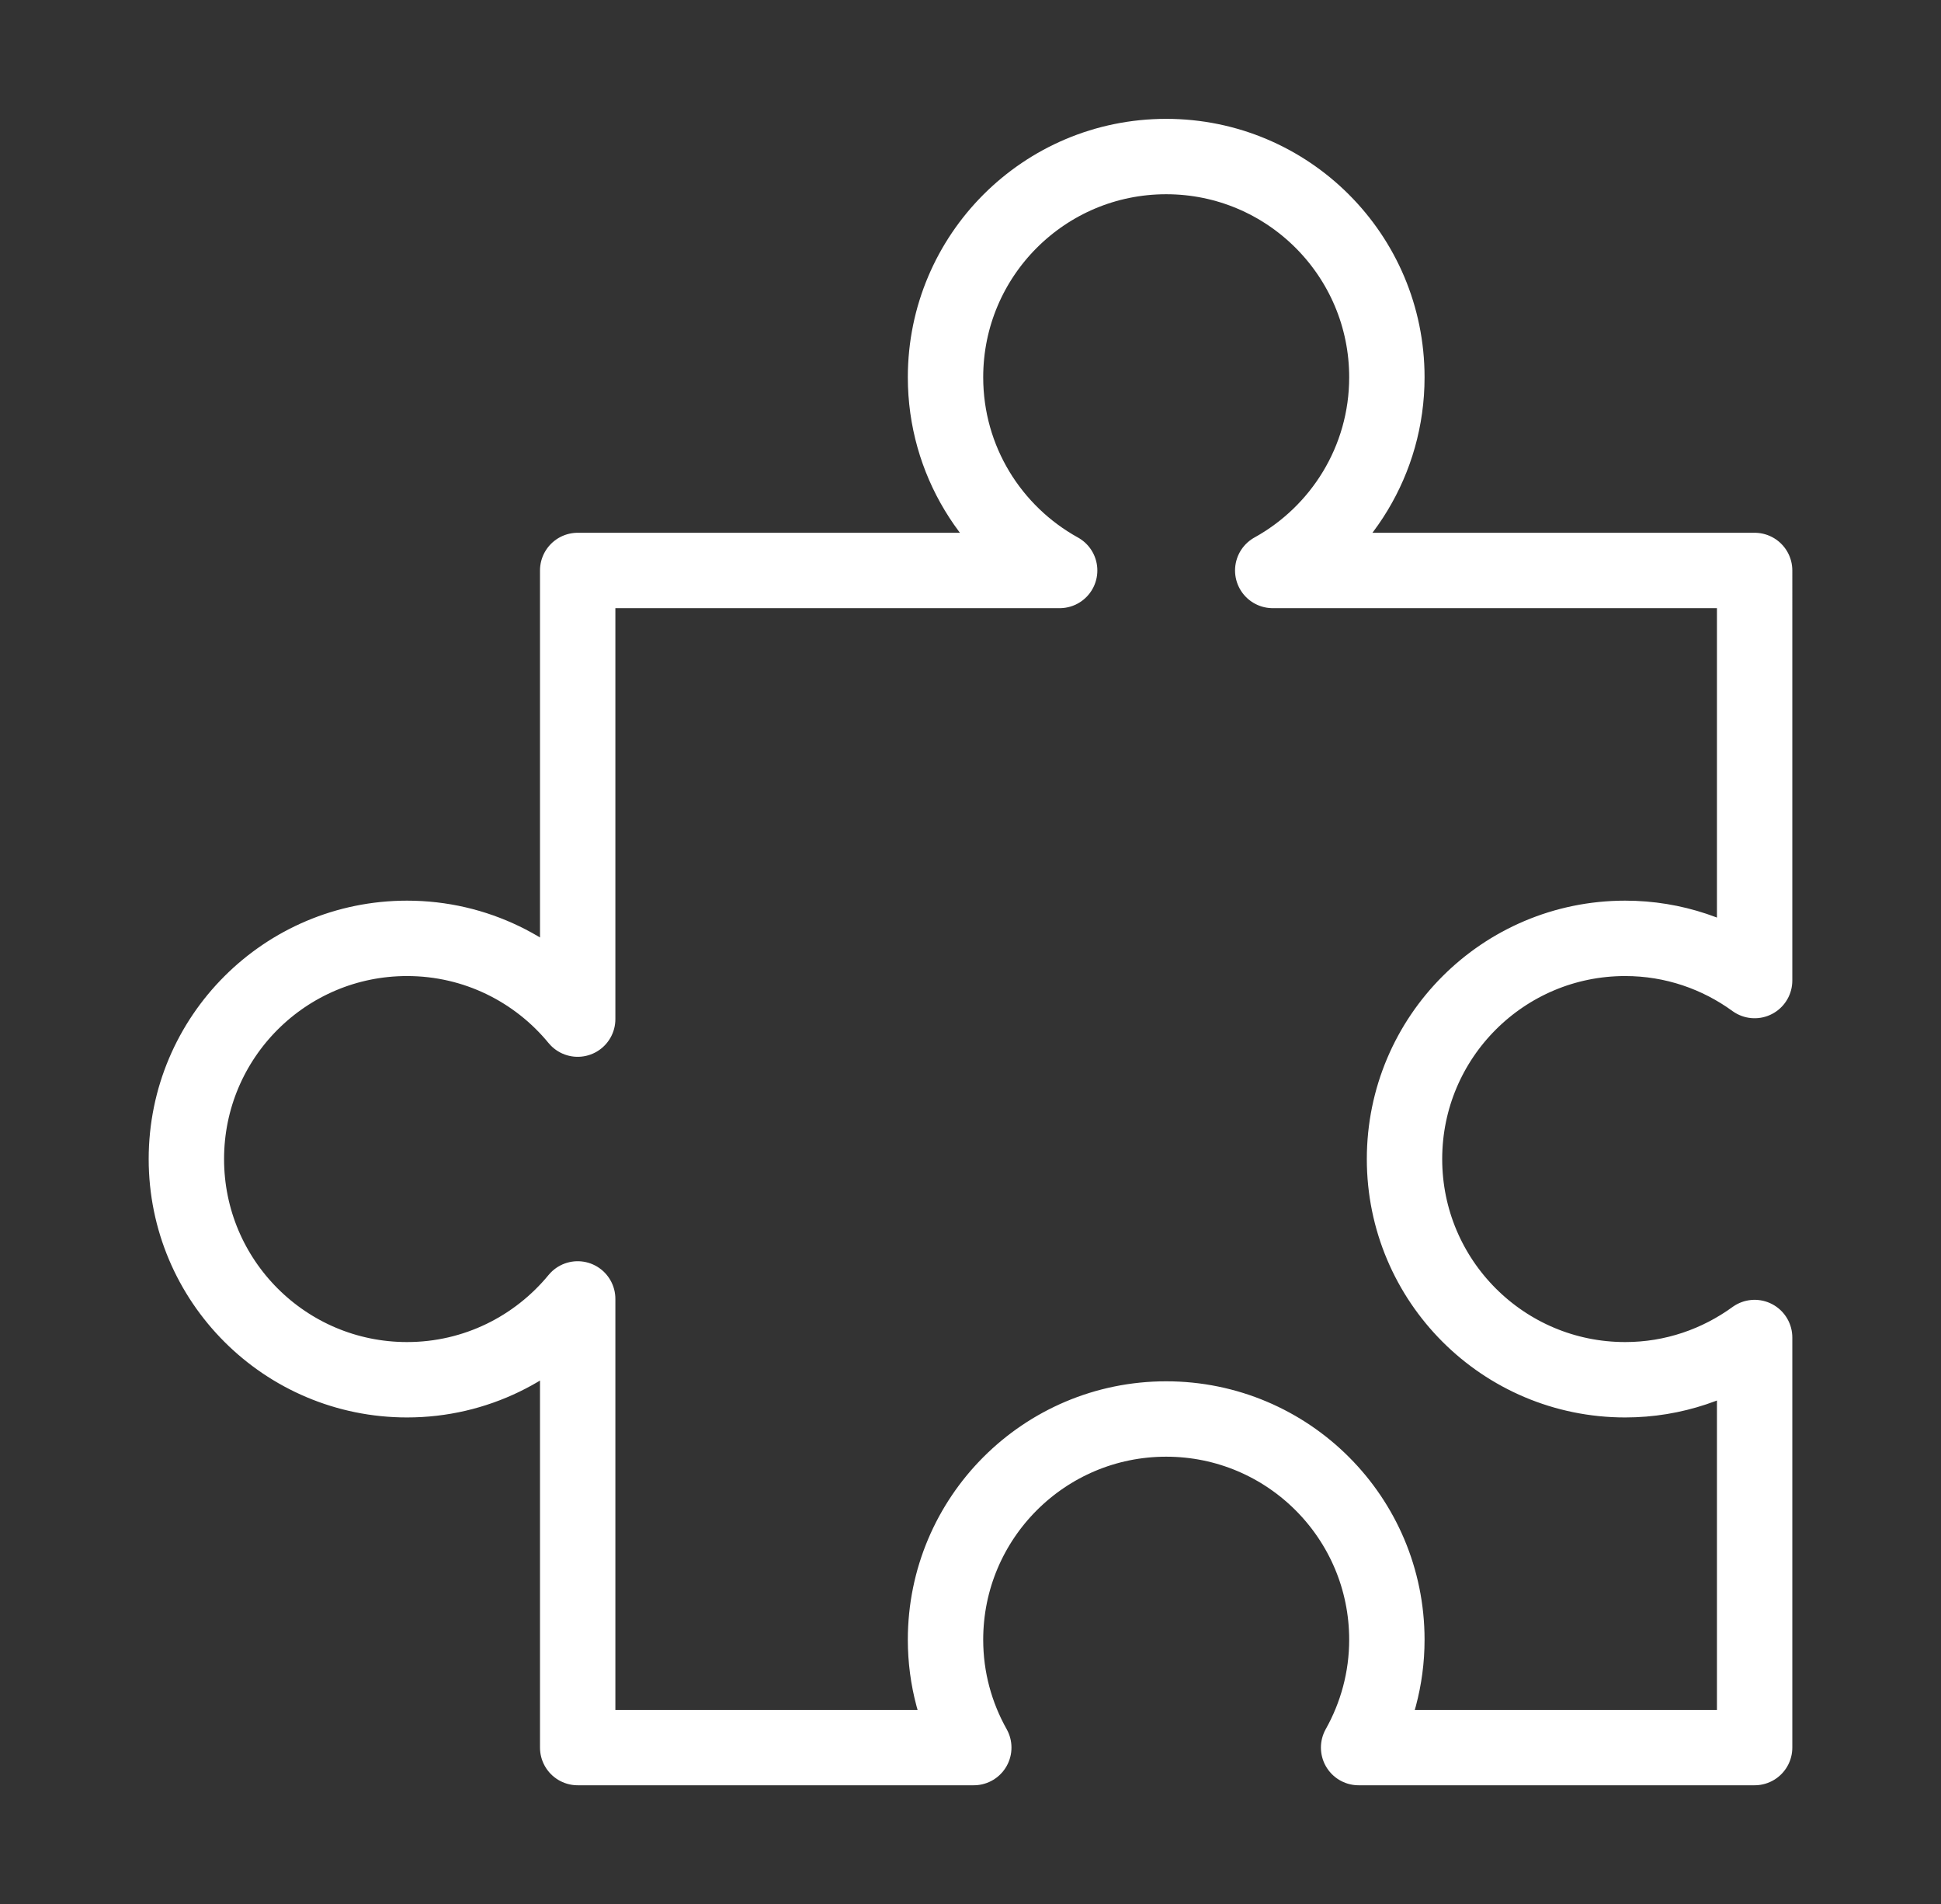 <?xml version="1.0" encoding="utf-8"?>
<!-- Generator: Adobe Illustrator 16.0.0, SVG Export Plug-In . SVG Version: 6.00 Build 0)  -->
<!DOCTYPE svg PUBLIC "-//W3C//DTD SVG 1.1//EN" "http://www.w3.org/Graphics/SVG/1.1/DTD/svg11.dtd">
<svg version="1.1" id="Layer_1" xmlns="http://www.w3.org/2000/svg" xmlns:xlink="http://www.w3.org/1999/xlink" x="0px" y="0px"
	 width="103px" height="101.029px" viewBox="0 0 103 101.029" enable-background="new 0 0 103 101.029" xml:space="preserve">
<rect x="0" y="0" width="103" height="101.029" fill="#333333" stroke="none"/>
<g>
	<path fill="none" stroke="#FFFFFF" stroke-width="4" stroke-linecap="round" stroke-linejoin="round" stroke-miterlimit="10" d="
		M74.531,61.497c0-6.468,5.241-11.71,11.71-11.71c2.569,0,4.938,0.836,6.869,2.239V30.268H67.538
		c3.608-1.996,6.057-5.836,6.057-10.251c0-6.469-5.244-11.711-11.711-11.711c-6.47,0-11.71,5.242-11.71,11.711
		c0,4.415,2.445,8.255,6.057,10.251H30.655v23.804c-2.149-2.617-5.407-4.285-9.055-4.285c-6.47,0-11.71,5.242-11.71,11.71
		c0,6.466,5.24,11.71,11.71,11.71c3.647,0,6.905-1.673,9.055-4.289v23.805h21.019c-0.952-1.694-1.5-3.645-1.5-5.723
		c0-6.468,5.24-11.711,11.71-11.711c6.467,0,11.711,5.243,11.711,11.711c0,2.078-0.55,4.029-1.5,5.723H93.11V70.966
		c-1.932,1.403-4.3,2.241-6.869,2.241C79.772,73.207,74.531,67.963,74.531,61.497z"/>
</g>
</svg>
